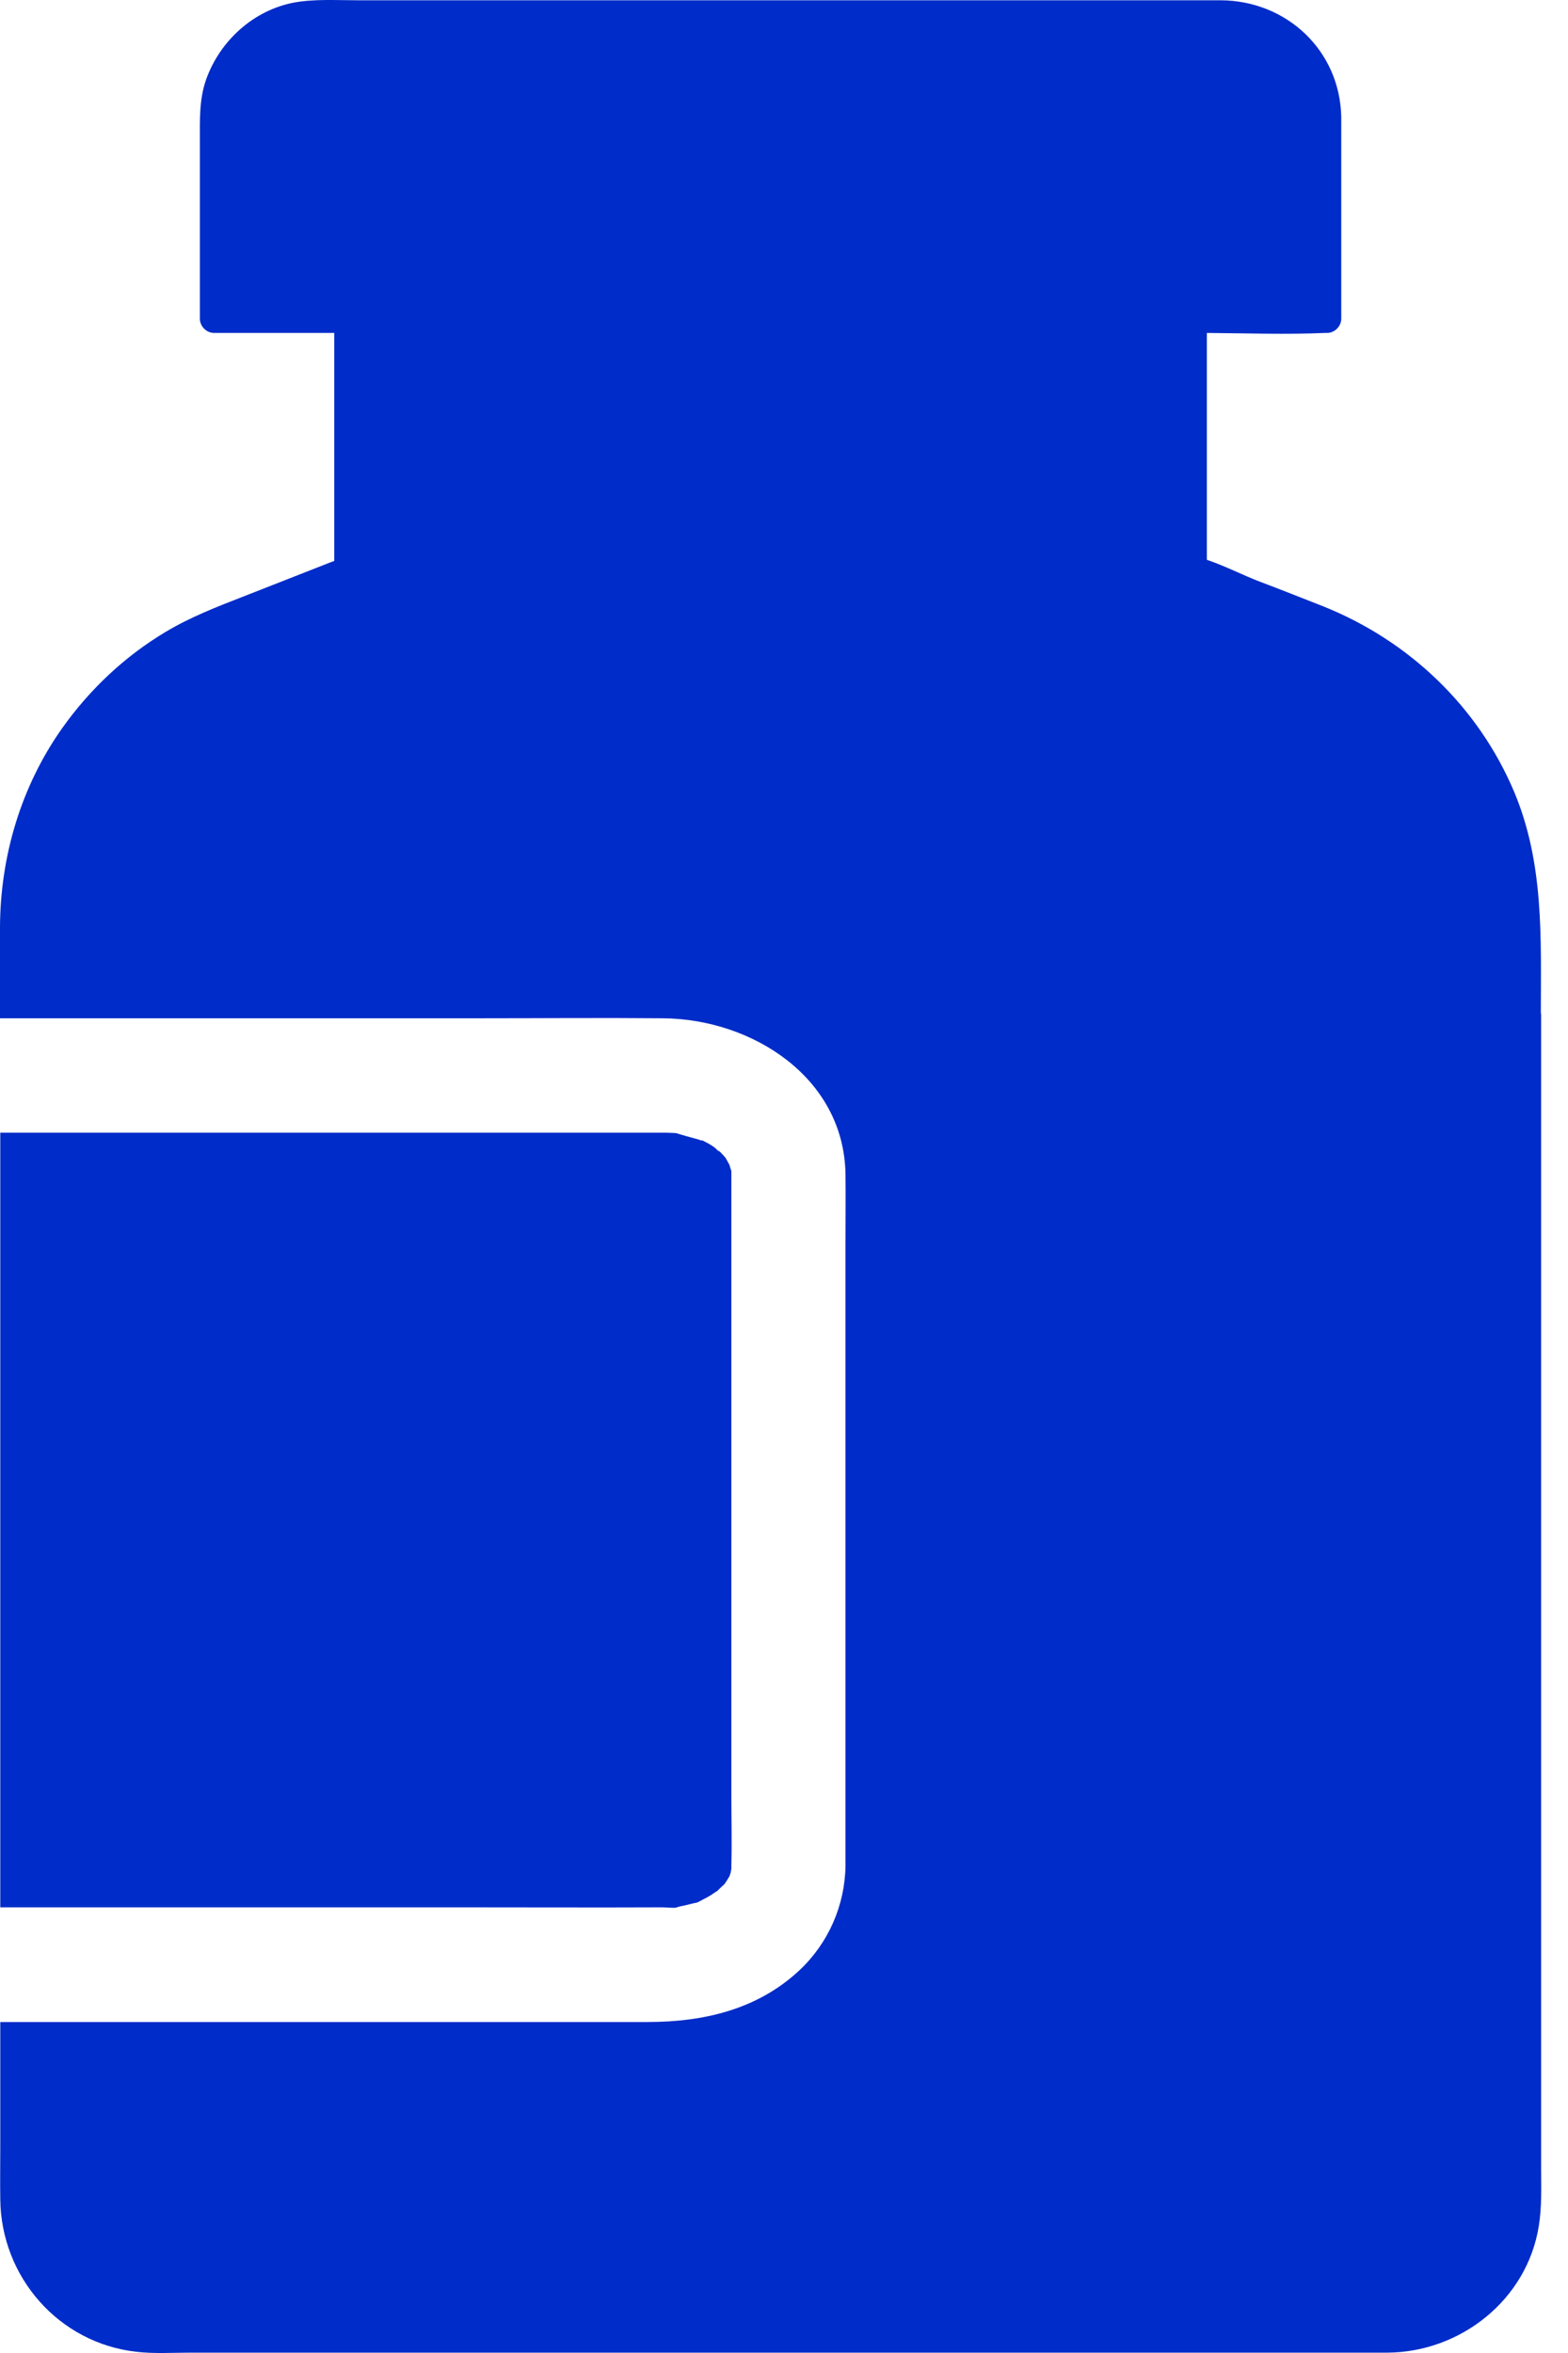 <svg width="28" height="42" viewBox="0 0 28 42" fill="none" xmlns="http://www.w3.org/2000/svg">
<path d="M13.06 33.294C13.06 33.304 13.06 33.315 13.06 33.32C13.06 33.33 13.06 33.345 13.06 33.355V33.36C13.055 33.386 13.05 33.406 13.05 33.417C13.05 33.427 13.035 33.452 13.03 33.483C13.004 33.529 12.974 33.575 12.948 33.616C12.933 33.636 12.912 33.657 12.907 33.657C12.877 33.687 12.841 33.718 12.815 33.748C12.754 33.784 12.698 33.83 12.637 33.861C12.596 33.886 12.555 33.902 12.514 33.927C12.483 33.943 12.463 33.953 12.453 33.958C12.386 33.973 12.31 33.989 12.279 33.999C12.243 34.009 12.208 34.014 12.167 34.024C12.116 34.034 12.085 34.045 12.08 34.05C11.998 34.06 11.906 34.045 11.825 34.045C10.65 34.05 9.481 34.045 8.307 34.045H0.005V20.218H11.452C11.575 20.218 11.702 20.218 11.825 20.218H11.85C11.866 20.218 11.876 20.218 11.891 20.218C11.942 20.218 11.998 20.224 12.05 20.224C12.055 20.224 12.06 20.224 12.065 20.224C12.126 20.244 12.361 20.31 12.478 20.341C12.499 20.351 12.524 20.361 12.545 20.356C12.575 20.372 12.601 20.387 12.632 20.402C12.672 20.423 12.713 20.448 12.749 20.474C12.795 20.504 12.877 20.611 12.82 20.525C12.846 20.55 12.877 20.576 12.902 20.606C12.907 20.611 12.933 20.637 12.953 20.663C12.979 20.703 12.999 20.749 13.025 20.79C13.035 20.826 13.05 20.872 13.06 20.902C13.06 20.908 13.06 20.913 13.06 20.918C13.06 20.928 13.06 20.943 13.06 20.954C13.06 20.964 13.06 20.974 13.06 20.989C13.06 21.132 13.06 21.275 13.06 21.418V32.038C13.06 32.452 13.071 32.87 13.06 33.294Z" fill="#002CC9"/>
<path d="M27.515 18.094C27.515 16.741 27.576 15.419 27.04 14.137C26.396 12.611 25.156 11.431 23.619 10.819C23.241 10.671 22.869 10.523 22.491 10.38C22.184 10.262 21.868 10.099 21.551 9.992V5.943C22.256 5.948 22.96 5.973 23.66 5.943C23.67 5.943 23.68 5.943 23.696 5.943C23.834 5.943 23.951 5.825 23.951 5.687V2.093C23.93 0.903 22.976 0.01 21.796 0.005C21.372 0.005 20.949 0.005 20.525 0.005H6.382C6.009 0.005 5.616 -0.021 5.249 0.046C4.524 0.184 3.926 0.73 3.681 1.419C3.554 1.777 3.569 2.154 3.569 2.527V5.687C3.569 5.825 3.686 5.943 3.824 5.943H5.969V10.012C5.943 10.022 5.918 10.032 5.887 10.043L4.365 10.64C3.88 10.829 3.4 11.013 2.951 11.283C2.226 11.717 1.603 12.305 1.113 12.994C0.378 14.03 0.005 15.281 0 16.552C0 17.094 0 17.635 0 18.176H8.521C9.629 18.176 10.737 18.166 11.845 18.176C13.438 18.191 15.072 19.238 15.098 20.959C15.103 21.362 15.098 21.765 15.098 22.174V32.906C15.098 33.039 15.098 33.172 15.098 33.304C15.087 34.014 14.791 34.688 14.271 35.173C13.52 35.872 12.56 36.092 11.564 36.092H0.005V38.318C0.005 38.63 3.11552e-07 38.946 0.005 39.258C0.02 40.646 1.052 41.826 2.441 41.979C2.752 42.015 3.069 41.994 3.38 41.994H23.752C24.089 41.994 24.431 41.994 24.768 41.994C26.08 41.989 27.27 41.05 27.479 39.732C27.535 39.385 27.52 39.033 27.52 38.686V18.094H27.515Z" fill="#002CC9"/>
</svg>
